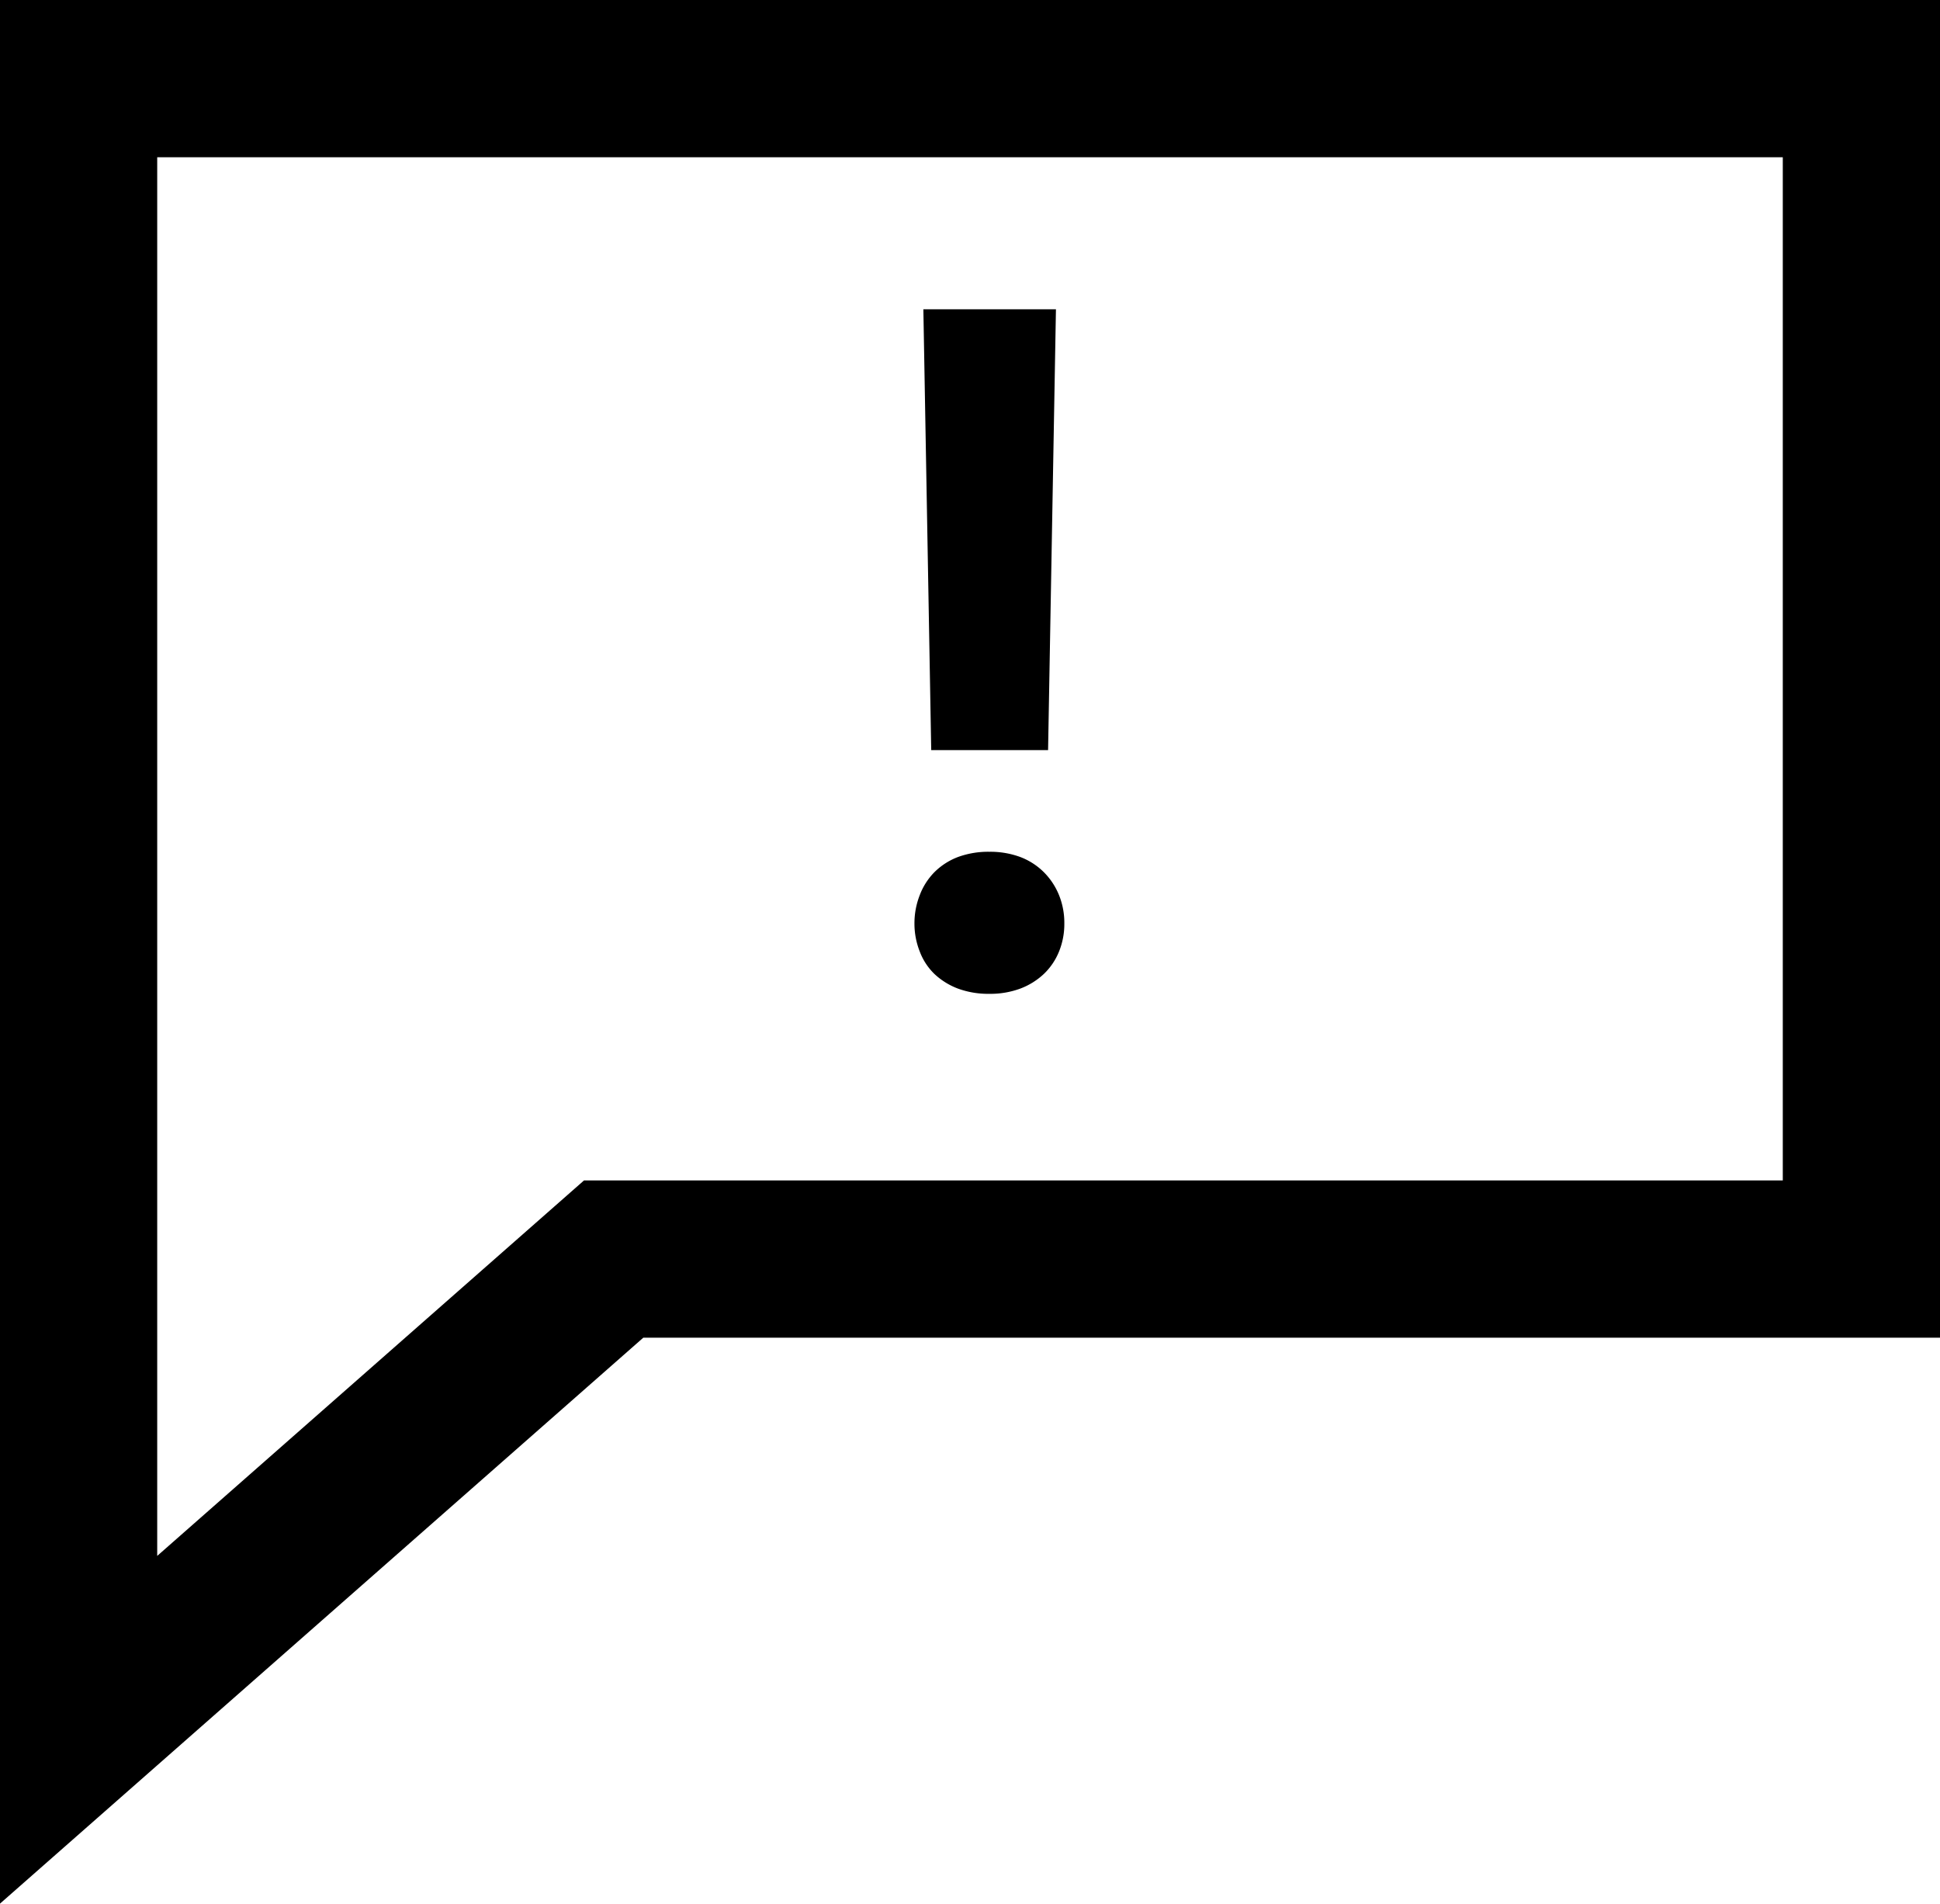 <svg xmlns="http://www.w3.org/2000/svg" viewBox="0 0 37.02 36.32"><defs><style>.cls-1{fill:none;stroke:#000;stroke-miterlimit:10;stroke-width:3px;}</style></defs><title>exclamation</title><g id="Layer_2" data-name="Layer 2"><g id="menu_bar" data-name="menu bar"><polygon class="cls-1" points="35.52 24.02 11.71 24.02 1.5 33 1.5 1.5 35.52 1.5 35.52 24.02"/><path d="M17.45,17.62a1.47,1.47,0,0,1,.1-.54,1.26,1.26,0,0,1,.28-.44,1.28,1.28,0,0,1,.45-.29,1.68,1.68,0,0,1,.6-.1,1.65,1.65,0,0,1,.59.1,1.28,1.28,0,0,1,.45.29,1.32,1.32,0,0,1,.29.44,1.41,1.41,0,0,1,.1.54,1.39,1.39,0,0,1-.1.53,1.22,1.22,0,0,1-.29.43,1.35,1.35,0,0,1-.45.28,1.65,1.65,0,0,1-.59.1,1.68,1.68,0,0,1-.6-.1,1.35,1.35,0,0,1-.45-.28,1.17,1.17,0,0,1-.28-.43A1.44,1.44,0,0,1,17.45,17.62ZM20,14.31H17.77L17.62,5.9h2.53Z"/></g></g></svg>